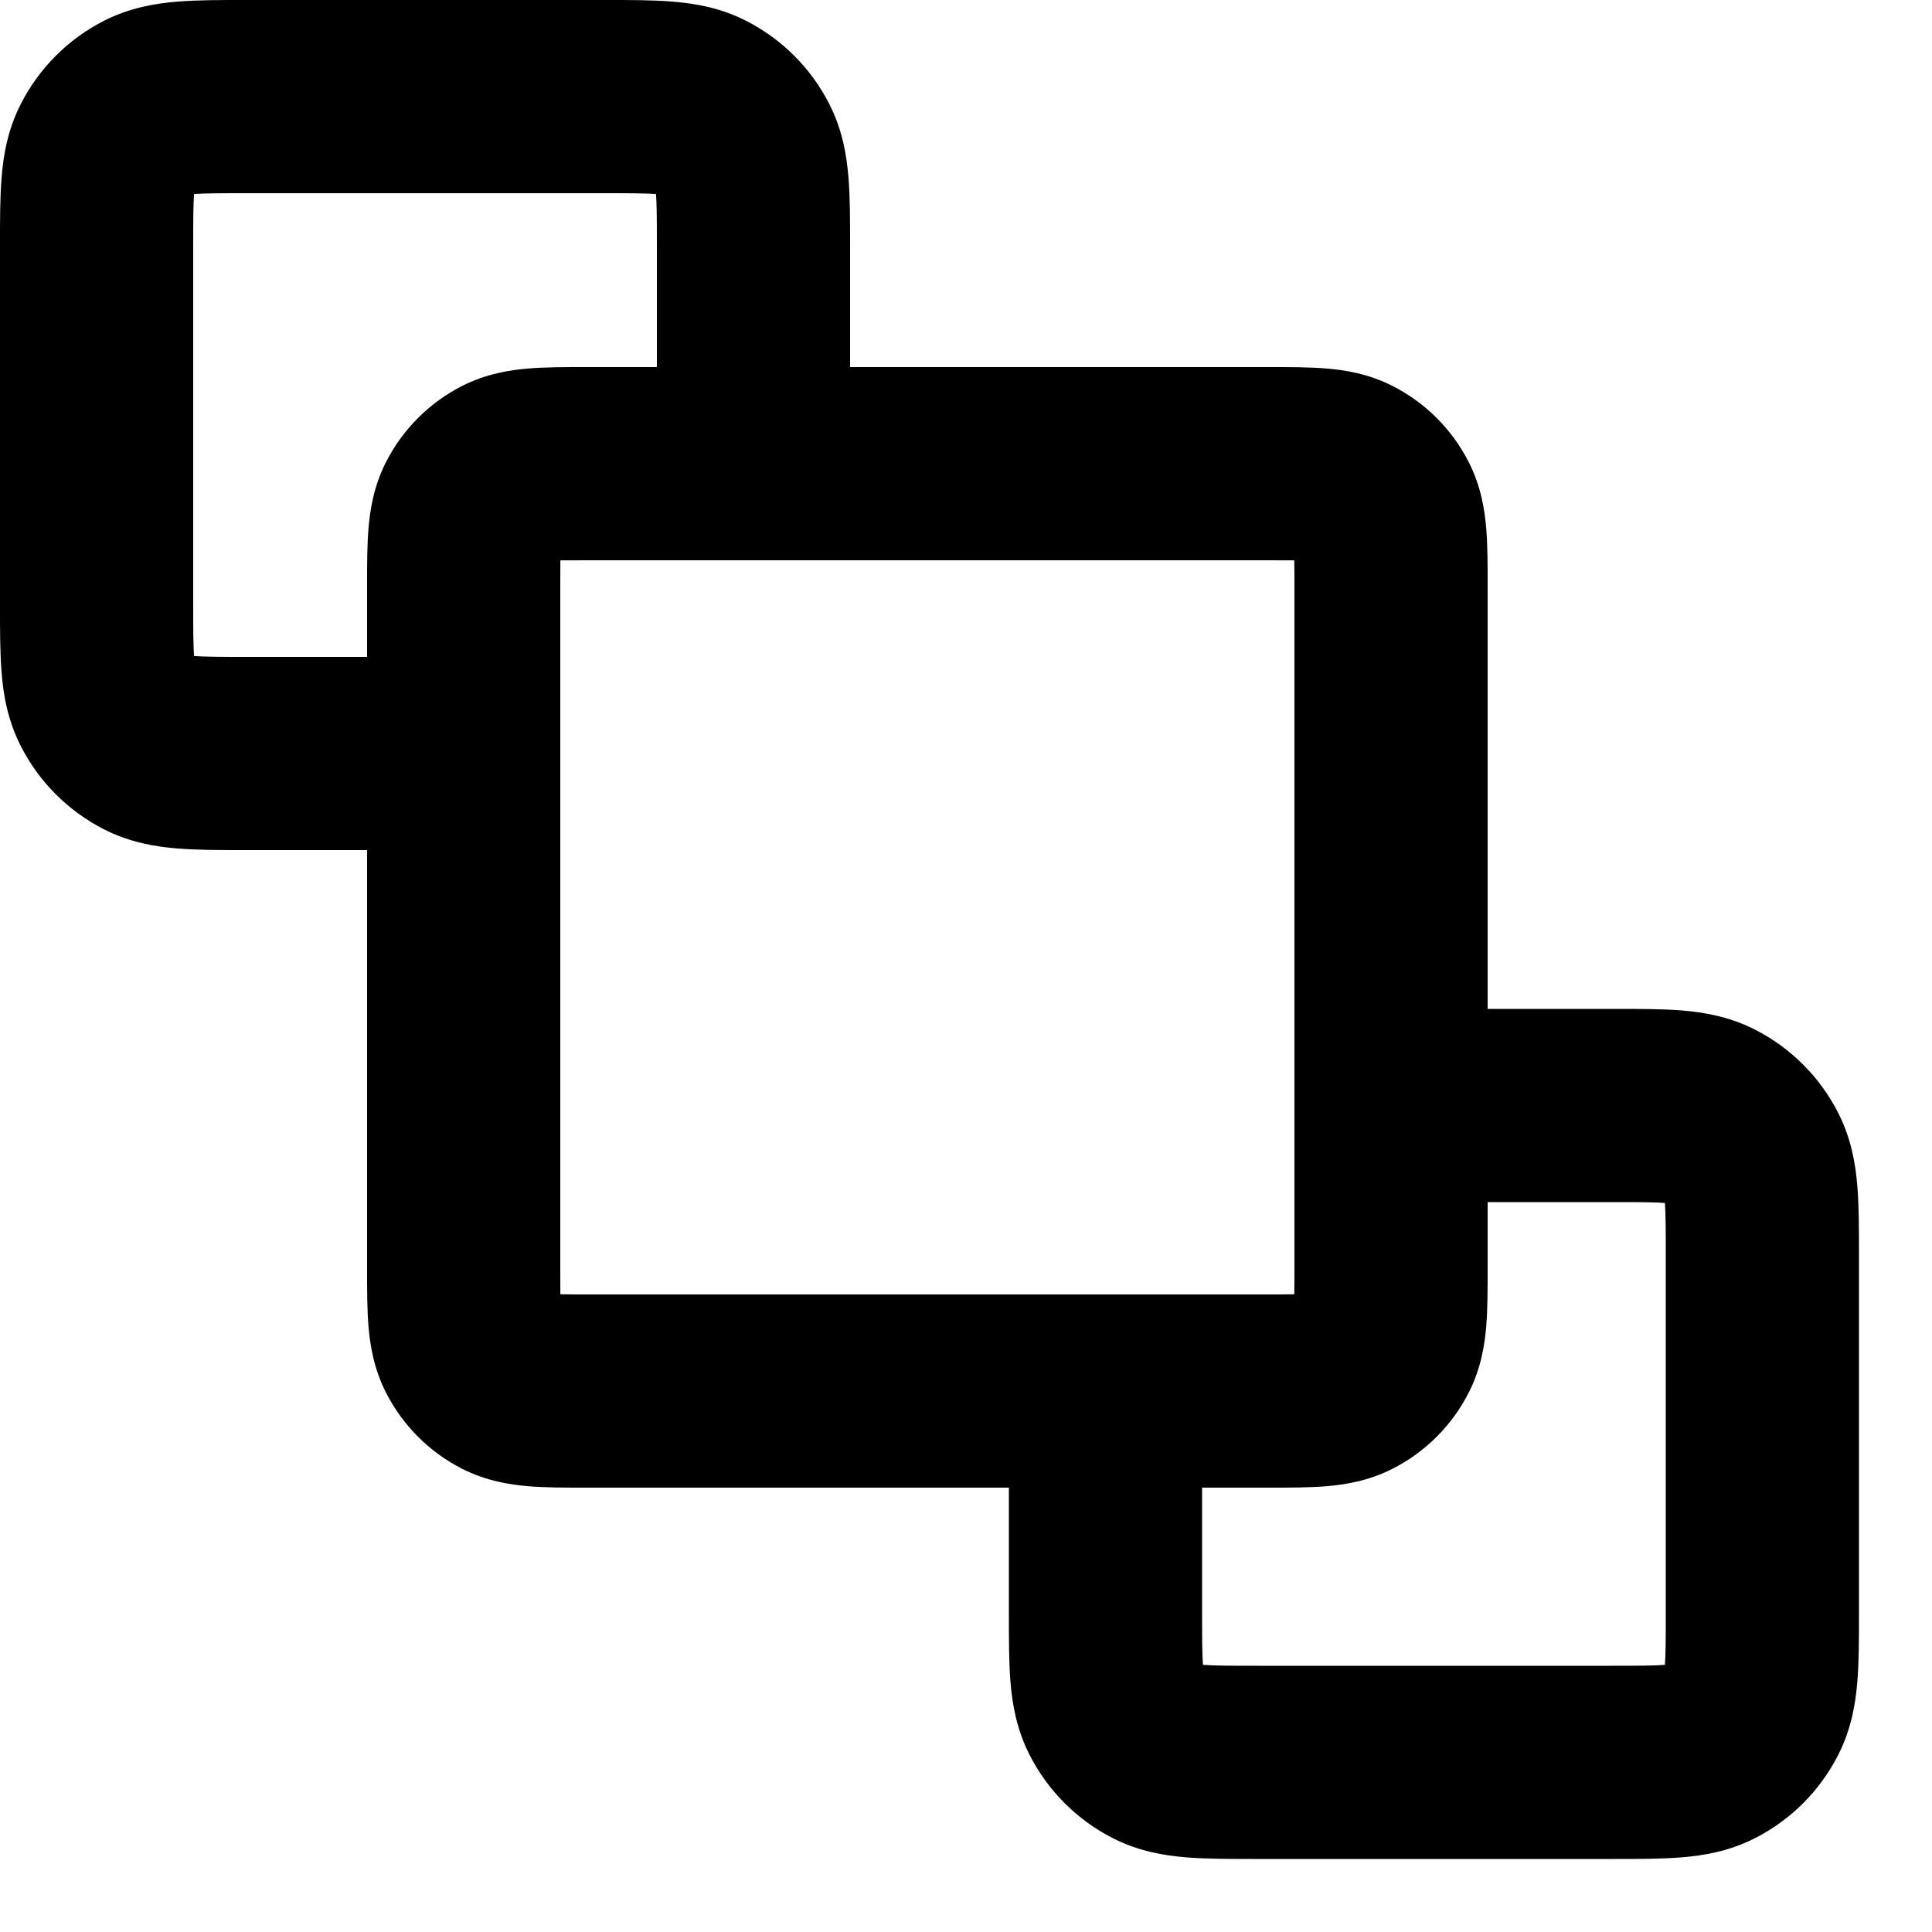 <svg width="25" height="25" viewBox="0 0 25 25" fill="none" xmlns="http://www.w3.org/2000/svg">
<path fill-rule="evenodd" clip-rule="evenodd" d="M3.153 3.29249e-06C2.848 -3.50929e-05 2.548 -7.2645e-05 2.293 0.021C2.014 0.044 1.681 0.098 1.345 0.269C0.882 0.505 0.505 0.882 0.269 1.346C0.098 1.681 0.043 2.014 0.021 2.294C-0 2.548 -9.61281e-05 2.848 -5.77427e-05 3.153V7.847C-9.61281e-05 8.152 -0 8.452 0.021 8.706C0.043 8.986 0.098 9.319 0.269 9.654C0.505 10.118 0.882 10.495 1.345 10.731C1.681 10.902 2.014 10.957 2.293 10.979C2.548 11 2.848 11 3.153 11L4.75 11L4.75 16.436C4.75 16.685 4.75 16.94 4.768 17.159C4.788 17.403 4.836 17.709 4.995 18.021C5.211 18.445 5.555 18.789 5.978 19.005C6.291 19.164 6.597 19.212 6.841 19.232C7.06 19.25 7.315 19.25 7.563 19.25L13.055 19.25L13.055 20.901C13.055 21.207 13.055 21.507 13.075 21.761C13.098 22.041 13.152 22.374 13.323 22.709C13.56 23.173 13.937 23.55 14.4 23.786C14.736 23.957 15.069 24.011 15.348 24.034C15.603 24.055 15.902 24.055 16.208 24.055H20.901C21.207 24.055 21.507 24.055 21.761 24.034C22.041 24.011 22.374 23.957 22.709 23.786C23.173 23.55 23.55 23.173 23.786 22.709C23.957 22.374 24.011 22.041 24.034 21.761C24.055 21.507 24.055 21.207 24.055 20.901V16.208C24.055 15.902 24.055 15.602 24.034 15.348C24.011 15.068 23.957 14.736 23.786 14.4C23.55 13.937 23.173 13.559 22.709 13.323C22.374 13.152 22.041 13.098 21.761 13.075C21.507 13.055 21.207 13.055 20.901 13.055L19.25 13.055L19.25 7.563C19.25 7.315 19.25 7.06 19.232 6.841C19.212 6.597 19.164 6.291 19.005 5.979C18.789 5.555 18.445 5.211 18.021 4.995C17.709 4.836 17.403 4.788 17.159 4.768C16.94 4.75 16.684 4.75 16.436 4.75L11 4.75L11 3.153C11 2.848 11 2.548 10.979 2.294C10.956 2.014 10.902 1.681 10.731 1.346C10.495 0.882 10.118 0.505 9.654 0.269C9.319 0.098 8.986 0.044 8.706 0.021C8.452 -7.2645e-05 8.152 -3.50929e-05 7.847 3.29249e-06H3.153ZM8.5 4.75V3.193C8.5 2.844 8.499 2.65 8.489 2.511C8.35 2.501 8.156 2.5 7.807 2.5H3.193C2.844 2.5 2.65 2.501 2.511 2.511C2.501 2.65 2.5 2.844 2.5 3.193V7.807C2.5 8.156 2.501 8.35 2.511 8.489C2.65 8.499 2.844 8.5 3.193 8.5H4.75L4.75 7.563C4.75 7.315 4.75 7.06 4.768 6.841C4.788 6.597 4.836 6.291 4.995 5.979C5.211 5.555 5.555 5.211 5.978 4.995C6.291 4.836 6.597 4.788 6.841 4.768C7.06 4.75 7.315 4.75 7.563 4.75L8.5 4.75ZM19.25 15.555L19.25 16.436C19.25 16.685 19.25 16.94 19.232 17.159C19.212 17.403 19.164 17.709 19.005 18.021C18.789 18.445 18.445 18.789 18.021 19.005C17.709 19.164 17.403 19.212 17.159 19.232C16.94 19.25 16.685 19.25 16.437 19.25L15.555 19.25V20.862C15.555 21.21 15.556 21.405 15.566 21.543C15.705 21.554 15.899 21.555 16.248 21.555H20.862C21.211 21.555 21.405 21.554 21.544 21.543C21.554 21.405 21.555 21.21 21.555 20.862V16.247C21.555 15.899 21.554 15.705 21.544 15.566C21.405 15.556 21.211 15.555 20.862 15.555H19.25ZM7.25 7.6C7.25 7.458 7.25 7.347 7.251 7.251C7.347 7.25 7.458 7.25 7.6 7.25H16.4C16.541 7.25 16.652 7.25 16.748 7.251C16.75 7.347 16.75 7.458 16.75 7.6V16.4C16.75 16.541 16.75 16.653 16.748 16.748C16.652 16.75 16.541 16.75 16.4 16.75H7.6C7.458 16.75 7.347 16.75 7.251 16.748C7.25 16.653 7.25 16.541 7.25 16.4V7.6Z" fill="black"/>
</svg>
